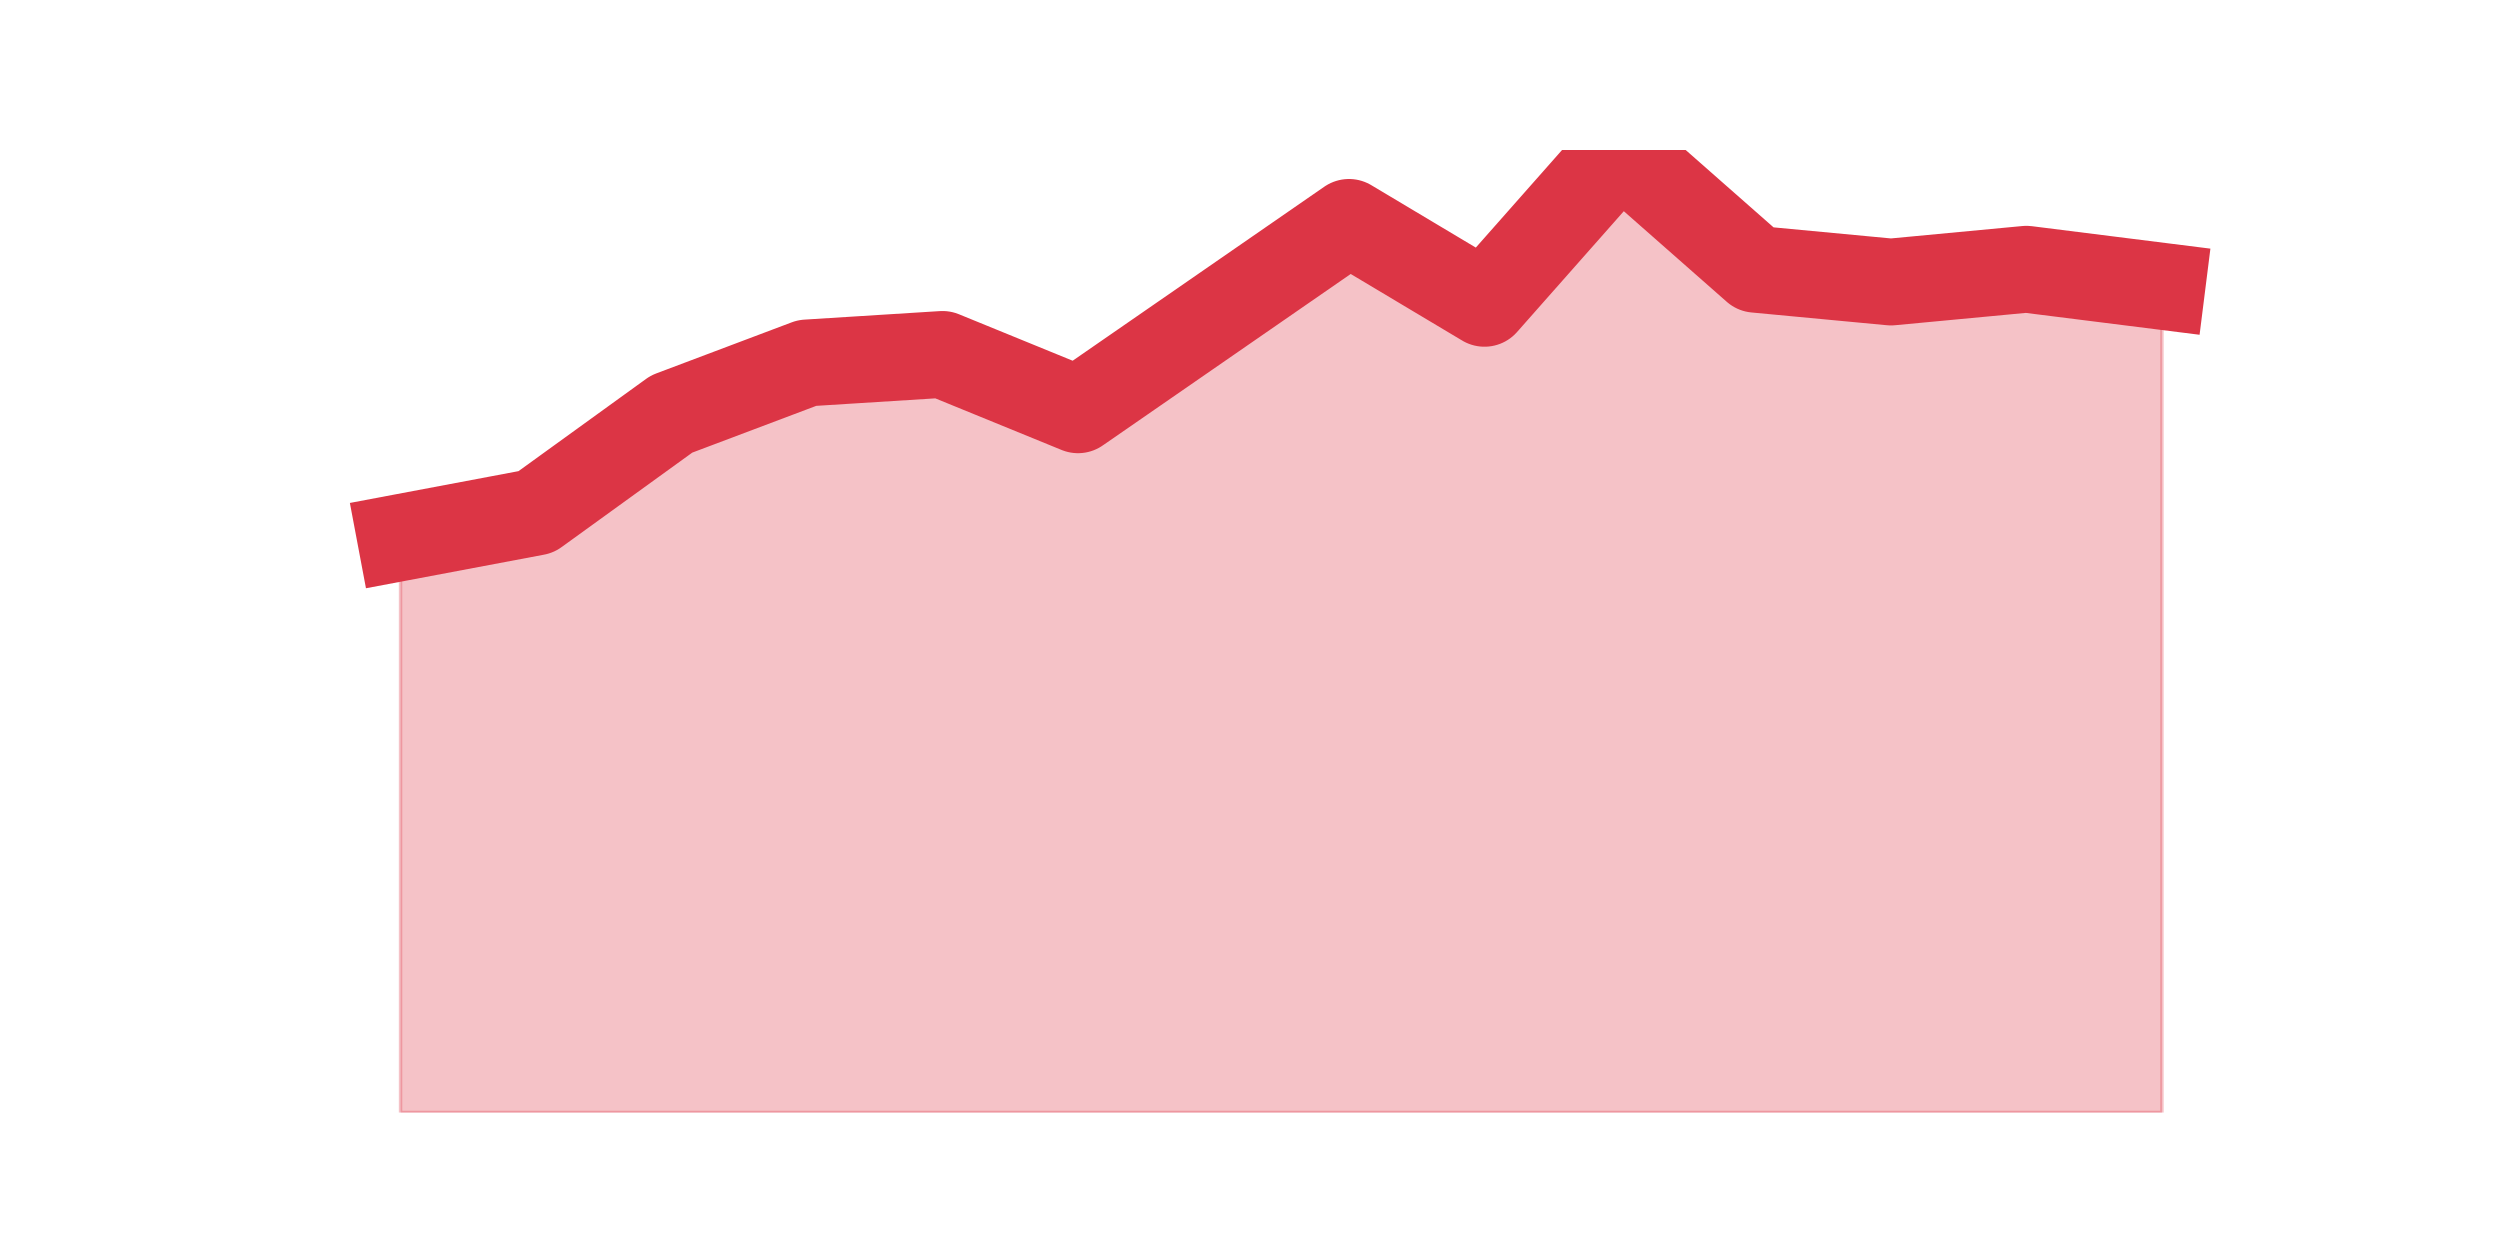<?xml version="1.0" encoding="utf-8" standalone="no"?>
<!DOCTYPE svg PUBLIC "-//W3C//DTD SVG 1.1//EN"
  "http://www.w3.org/Graphics/SVG/1.1/DTD/svg11.dtd">
<svg height="360pt" version="1.1" viewBox="0 0 720 360" width="720pt" xmlns="http://www.w3.org/2000/svg" xmlns:xlink="http://www.w3.org/1999/xlink">
 <defs>
  <style type="text/css">*{stroke-linecap:butt;stroke-linejoin:round;}</style>
 </defs>
 <g id="figure_1">
  <g id="patch_1">
   <path d="M 0 360 
L 720 360 
L 720 0 
L 0 0 
z
" style="fill:none;"/>
  </g>
  <g id="axes_1">
   <g id="matplotlib.axis_1"/>
   <g id="matplotlib.axis_2"/>
   <g id="PolyCollection_1">
    <defs>
     <path d="M 115.364 -205.184 
L 115.364 -39.6 
L 154.385 -39.6 
L 193.406 -39.6 
L 232.427 -39.6 
L 271.448 -39.6 
L 310.469 -39.6 
L 349.49 -39.6 
L 388.51 -39.6 
L 427.531 -39.6 
L 466.552 -39.6 
L 505.573 -39.6 
L 544.594 -39.6 
L 583.615 -39.6 
L 622.636 -39.6 
L 622.636 -277.55 
L 622.636 -277.55 
L 583.615 -282.457 
L 544.594 -278.777 
L 505.573 -282.457 
L 466.552 -316.8 
L 427.531 -272.644 
L 388.51 -295.949 
L 349.49 -268.965 
L 310.469 -241.981 
L 271.448 -257.926 
L 232.427 -255.473 
L 193.406 -240.754 
L 154.385 -212.543 
L 115.364 -205.184 
z
" id="m97f78267f0" style="stroke:#dc3545;stroke-opacity:0.3;"/>
    </defs>
    <g clip-path="url(#p25ef3a49d9)">
     <use style="fill:#dc3545;fill-opacity:0.3;stroke:#dc3545;stroke-opacity:0.3;" x="0" xlink:href="#m97f78267f0" y="360"/>
    </g>
   </g>
   <g id="line2d_1">
    <path clip-path="url(#p25ef3a49d9)" d="M 115.364 154.816 
L 154.385 147.457 
L 193.406 119.246 
L 232.427 104.527 
L 271.448 102.074 
L 310.469 118.019 
L 349.49 91.035 
L 388.51 64.051 
L 427.531 87.356 
L 466.552 43.2 
L 505.573 77.543 
L 544.594 81.223 
L 583.615 77.543 
L 622.636 82.45 
" style="fill:none;stroke:#dc3545;stroke-linecap:square;stroke-width:25;"/>
   </g>
  </g>
 </g>
 <defs>
  <clipPath id="p25ef3a49d9">
   <rect height="277.2" width="558" x="90" y="43.2"/>
  </clipPath>
 </defs>
</svg>
